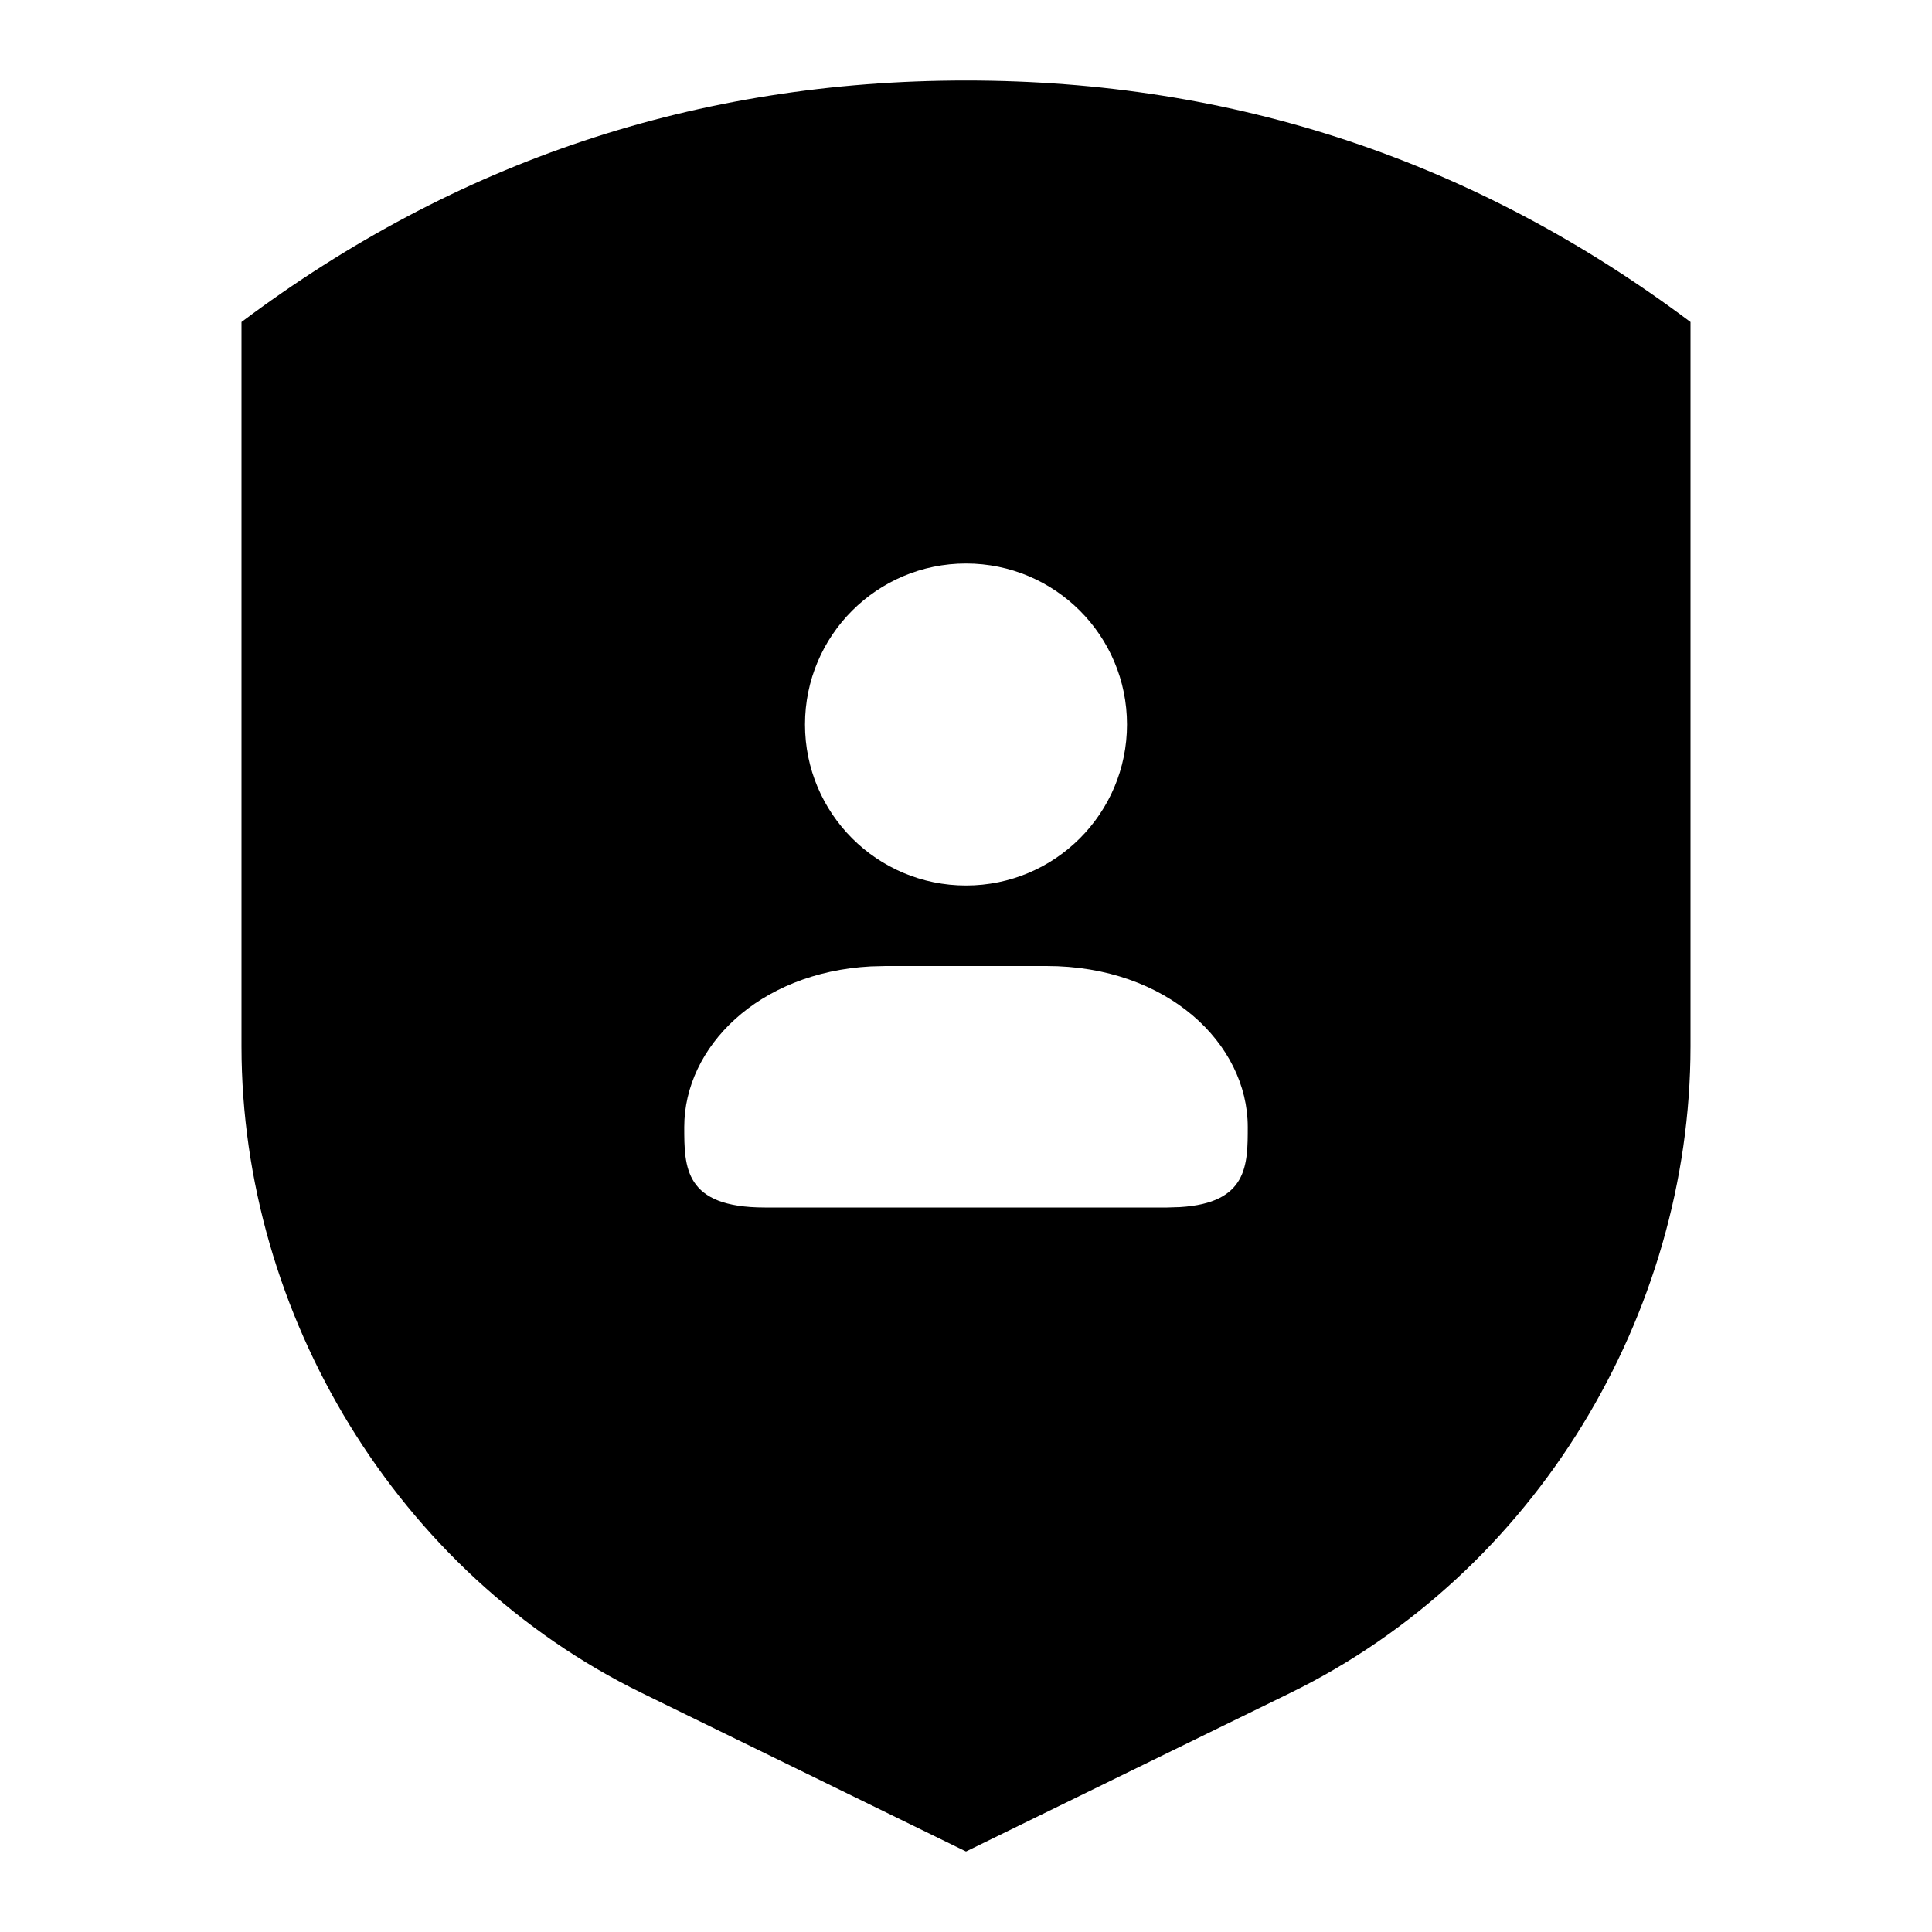 <svg xmlns="http://www.w3.org/2000/svg" width="24" height="24" viewBox="0 0 24 24">
  <path d="M12,1 C15.333,1 18.333,2 21,4 L21,13 C20.998,16.33 19.074,19.541 16.027,21.031 L12,23 L7.973,21.031 C4.926,19.541 3.002,16.33 3,13 L3,4 C5.667,2 8.667,1 12,1 Z M13,12 L11,12 L10.815,12.005 C9.418,12.08 8.5,13.008 8.5,14 C8.5,14.5 8.5,15 9.5,15 L9.5,15 L14.5,15 L14.658,14.995 C15.5,14.944 15.5,14.472 15.5,14 C15.5,12.964 14.5,12 13,12 L13,12 Z M12,7 C10.895,7 10,7.895 10,9 C10,10.105 10.895,11 12,11 C13.105,11 14,10.105 14,9 C14,7.895 13.105,7 12,7 Z"/>
</svg>
